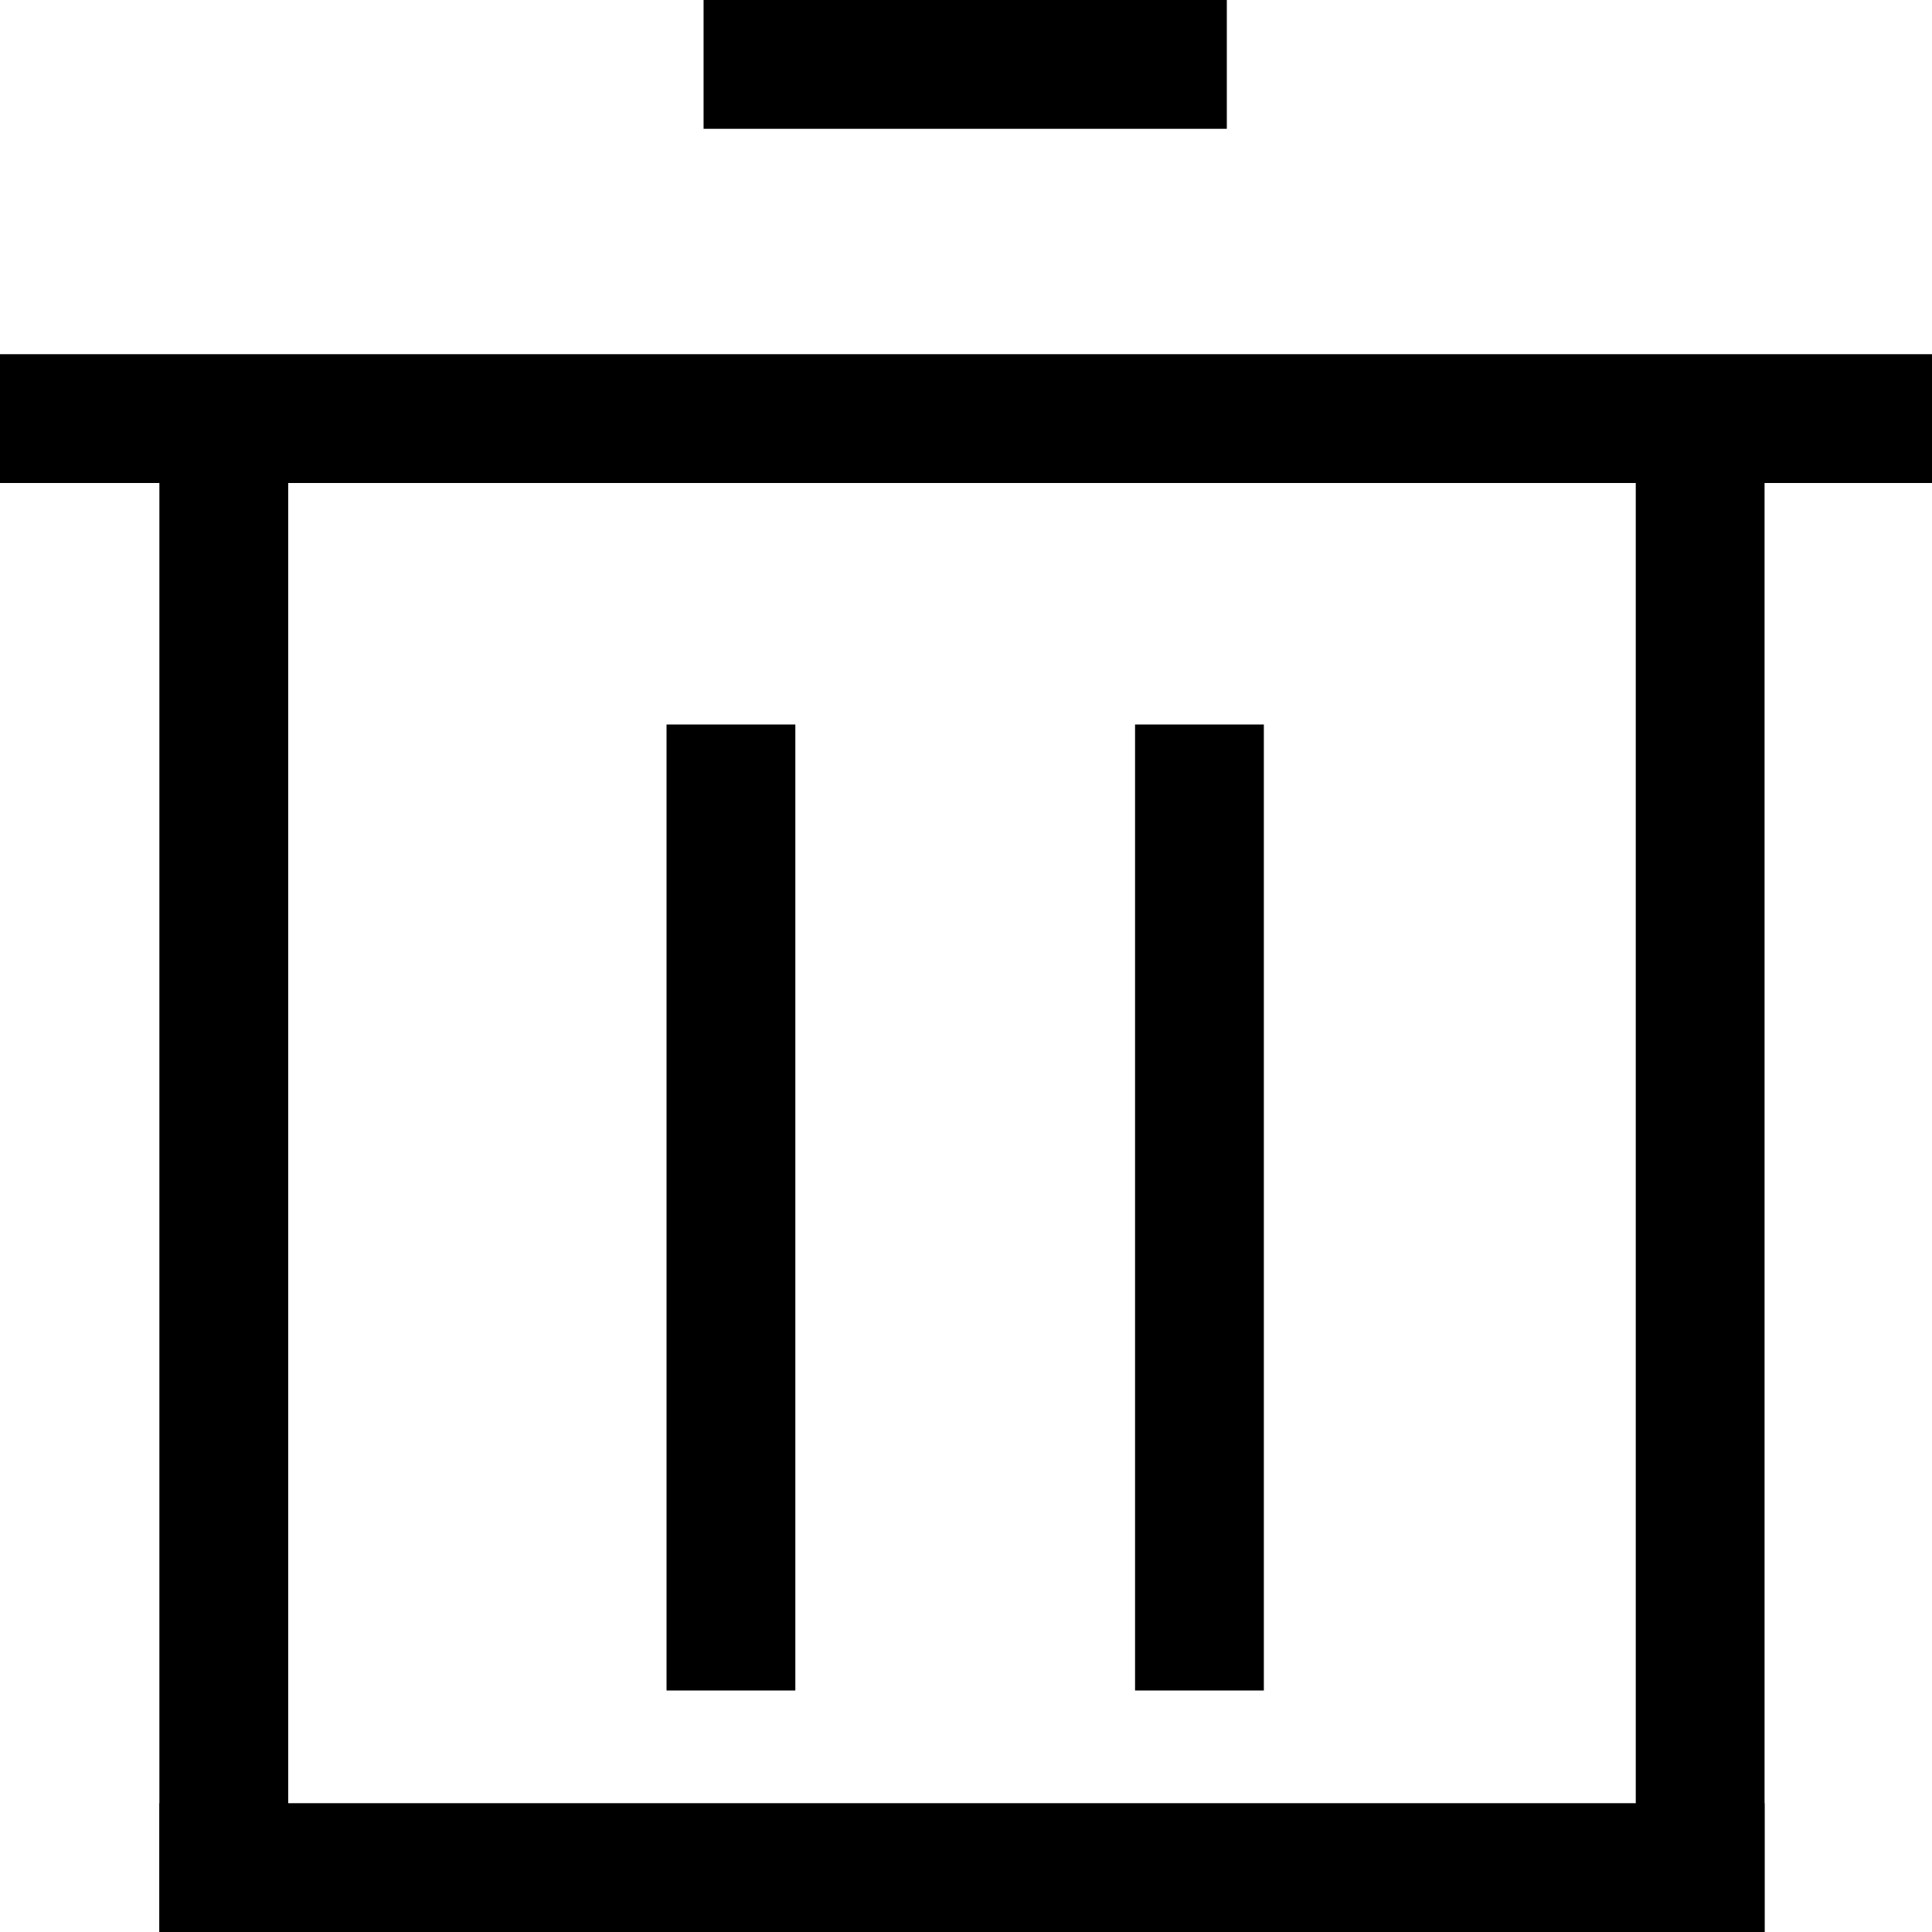 <svg id="图层_1" data-name="图层 1" xmlns="http://www.w3.org/2000/svg" viewBox="0 0 12 12"><defs><style>.cls-1{fill:#606266;}</style></defs><title>xx_</title><rect x="4.14" y="4.5" width="0.8" height="6"/><rect x="0.99" y="3" width="0.8" height="9"/><rect x="10.16" y="3" width="0.8" height="9"/><rect x="7.05" y="4.5" width="0.8" height="6"/><rect x="4.37" width="3.25" height="0.8"/><rect y="2.2" width="12" height="0.8"/><rect x="0.99" y="11.2" width="9.97" height="0.8"/></svg>